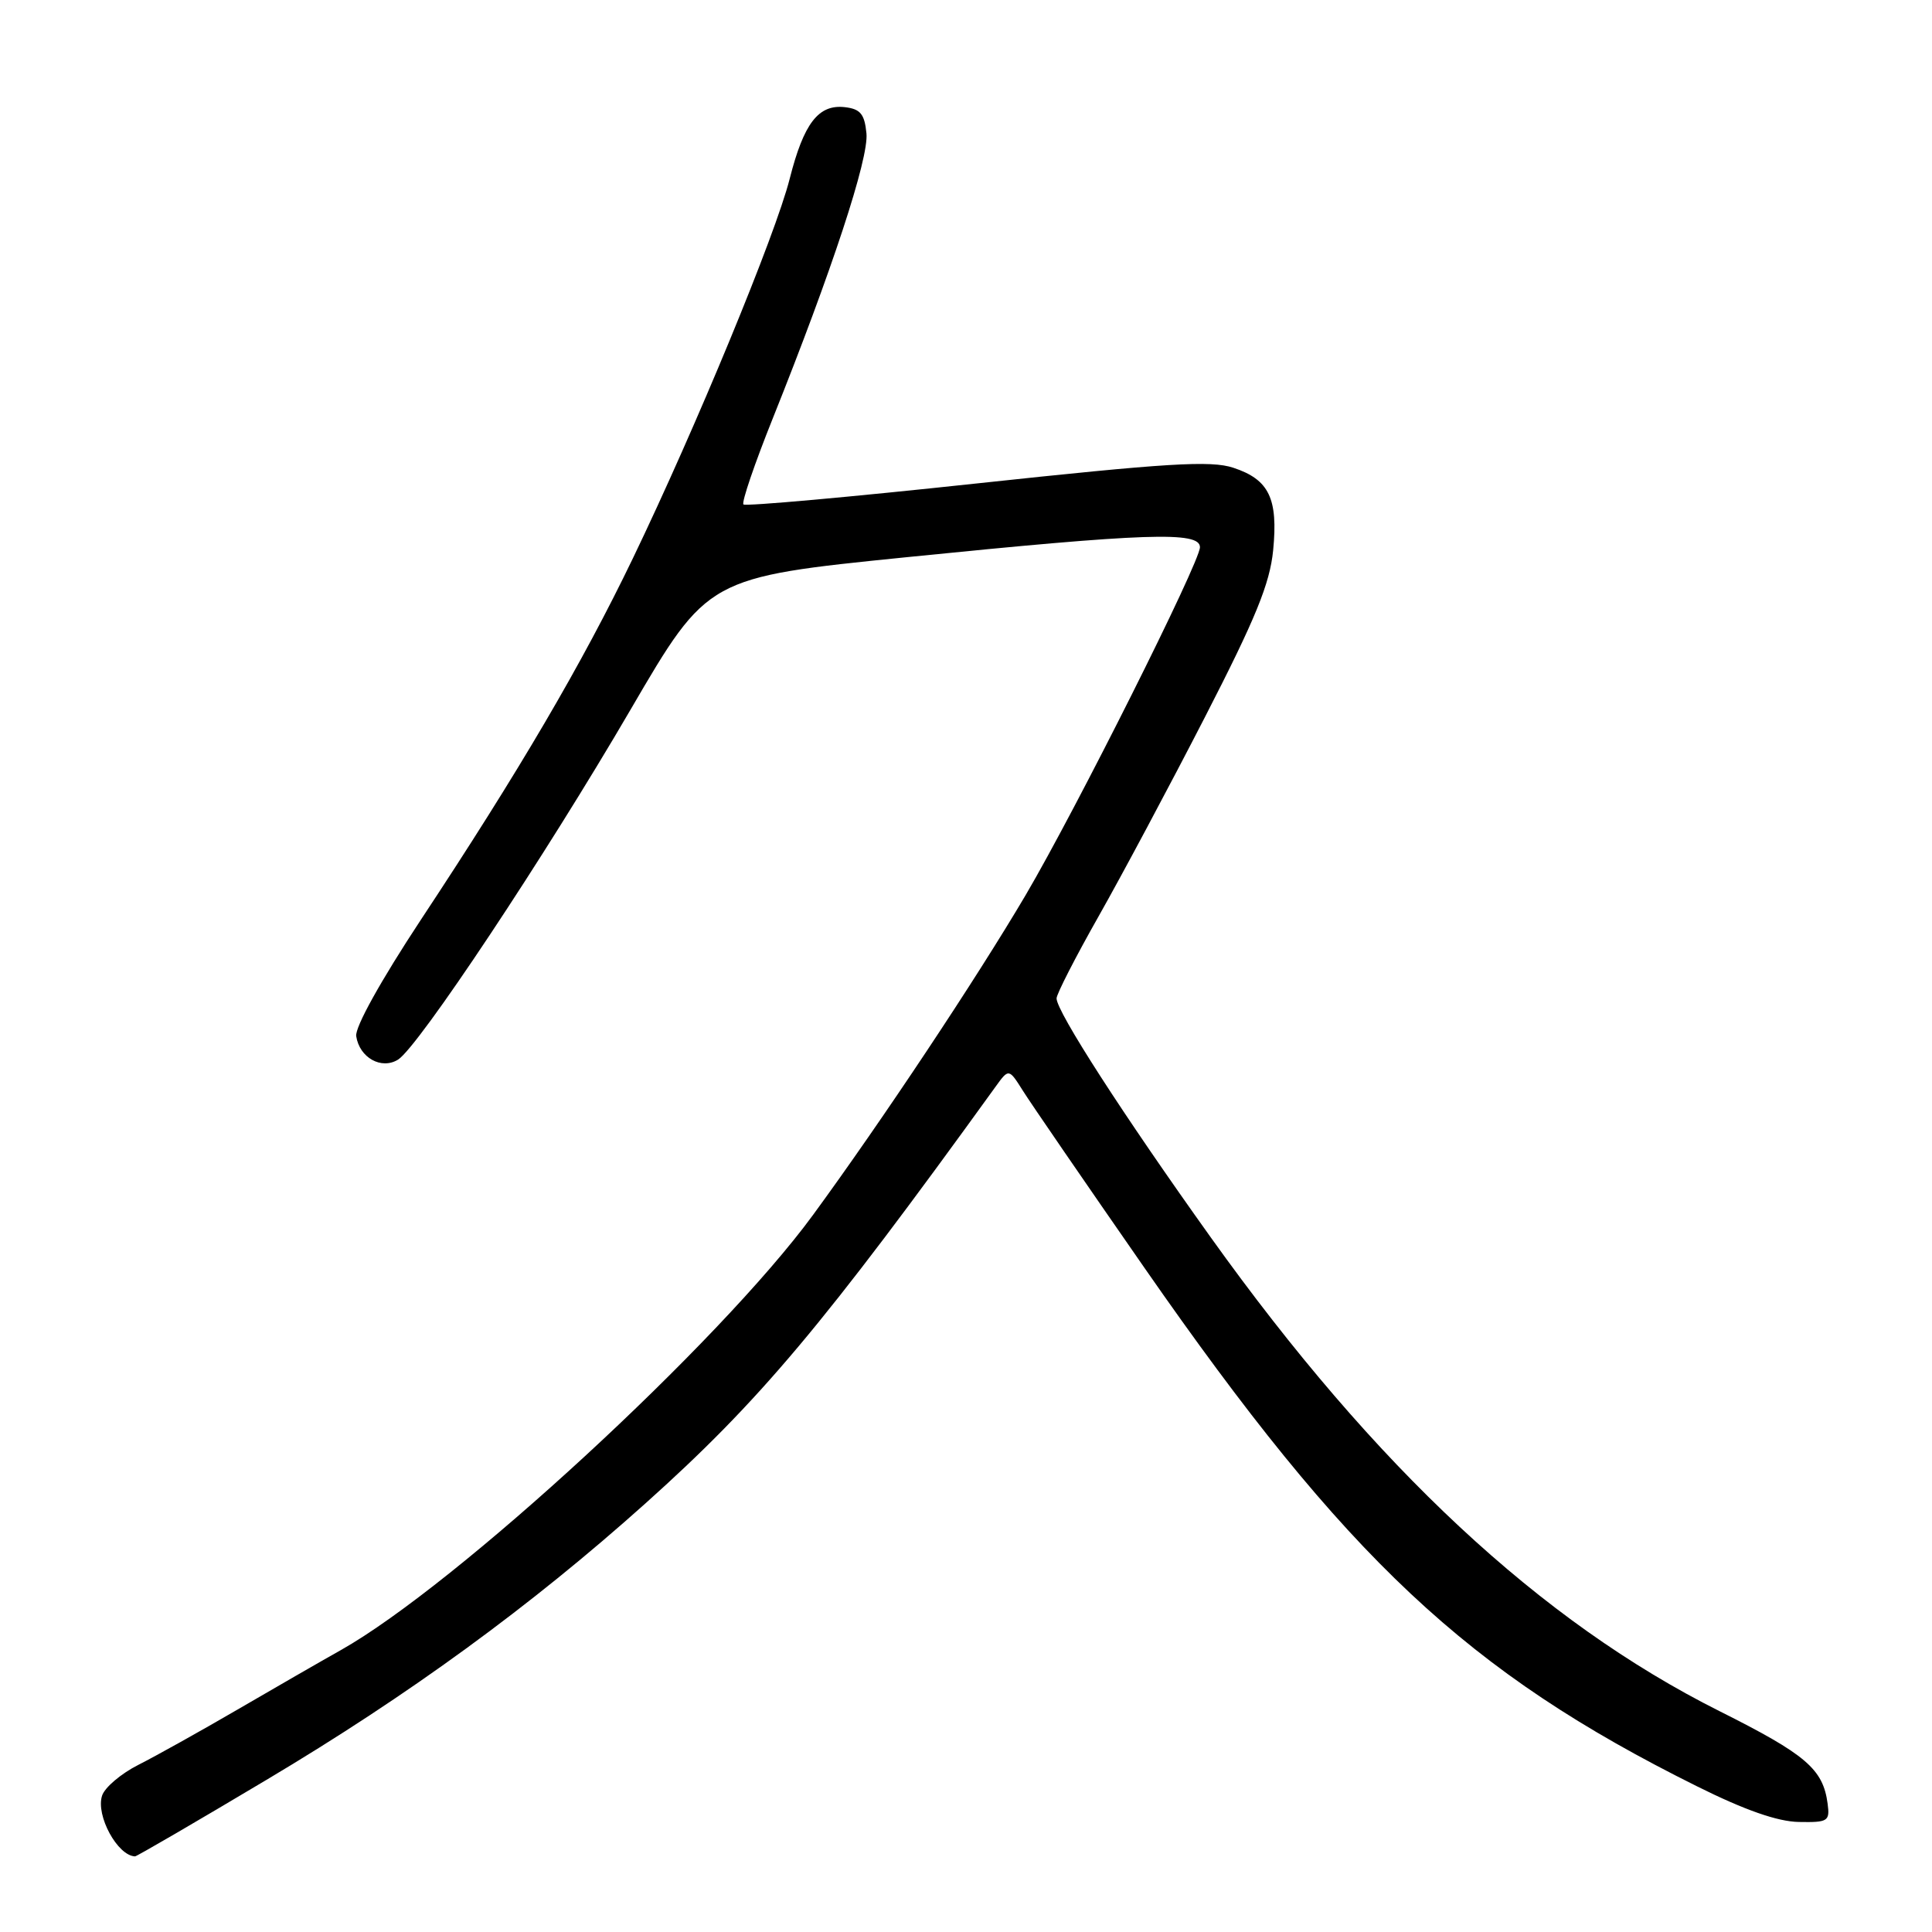 <?xml version="1.0" encoding="UTF-8" standalone="no"?>
<!DOCTYPE svg PUBLIC "-//W3C//DTD SVG 1.1//EN" "http://www.w3.org/Graphics/SVG/1.1/DTD/svg11.dtd" >
<svg xmlns="http://www.w3.org/2000/svg" xmlns:xlink="http://www.w3.org/1999/xlink" version="1.1" viewBox="0 0 256 256">
 <g >
 <path fill="currentColor"
d=" M 35.31 235.84 C 54.17 224.61 70.34 212.81 85.50 199.23 C 100.65 185.66 109.10 175.60 131.89 144.03 C 133.67 141.56 133.67 141.56 135.54 144.53 C 136.56 146.16 143.83 156.75 151.69 168.06 C 178.49 206.61 194.43 221.57 224.85 236.69 C 231.19 239.85 235.54 241.37 238.35 241.42 C 242.22 241.49 242.48 241.33 242.17 239.00 C 241.56 234.40 239.32 232.49 227.83 226.73 C 204.14 214.85 182.24 194.46 160.44 163.97 C 148.82 147.72 140.00 134.04 140.00 132.29 C 140.00 131.72 142.51 126.82 145.58 121.40 C 148.65 115.98 154.99 104.11 159.66 95.02 C 166.39 81.93 168.26 77.34 168.70 72.91 C 169.37 66.05 168.16 63.54 163.42 61.98 C 160.45 60.99 154.66 61.35 129.41 64.06 C 112.68 65.86 98.77 67.11 98.51 66.84 C 98.24 66.57 99.99 61.44 102.40 55.43 C 110.24 35.86 115.13 20.99 114.81 17.68 C 114.56 15.11 114.01 14.44 111.95 14.20 C 108.45 13.80 106.51 16.32 104.64 23.68 C 102.77 31.09 92.19 56.69 83.85 74.00 C 77.10 88.01 68.85 102.08 55.75 121.90 C 50.47 129.91 47.02 136.11 47.20 137.30 C 47.63 140.15 50.54 141.78 52.75 140.40 C 55.44 138.71 72.21 113.48 83.57 94.00 C 93.78 76.50 93.78 76.50 120.14 73.83 C 151.91 70.62 159.00 70.38 159.00 72.51 C 159.00 74.49 142.59 107.24 135.90 118.61 C 129.37 129.69 116.86 148.51 107.72 161.00 C 95.35 177.89 60.46 210.03 45.14 218.66 C 42.59 220.09 36.45 223.63 31.50 226.51 C 26.55 229.39 20.62 232.70 18.32 233.86 C 16.03 235.02 13.86 236.86 13.52 237.95 C 12.68 240.58 15.57 245.89 17.89 245.98 C 18.10 245.99 25.94 241.43 35.31 235.84 Z "/>
</g>
</svg>